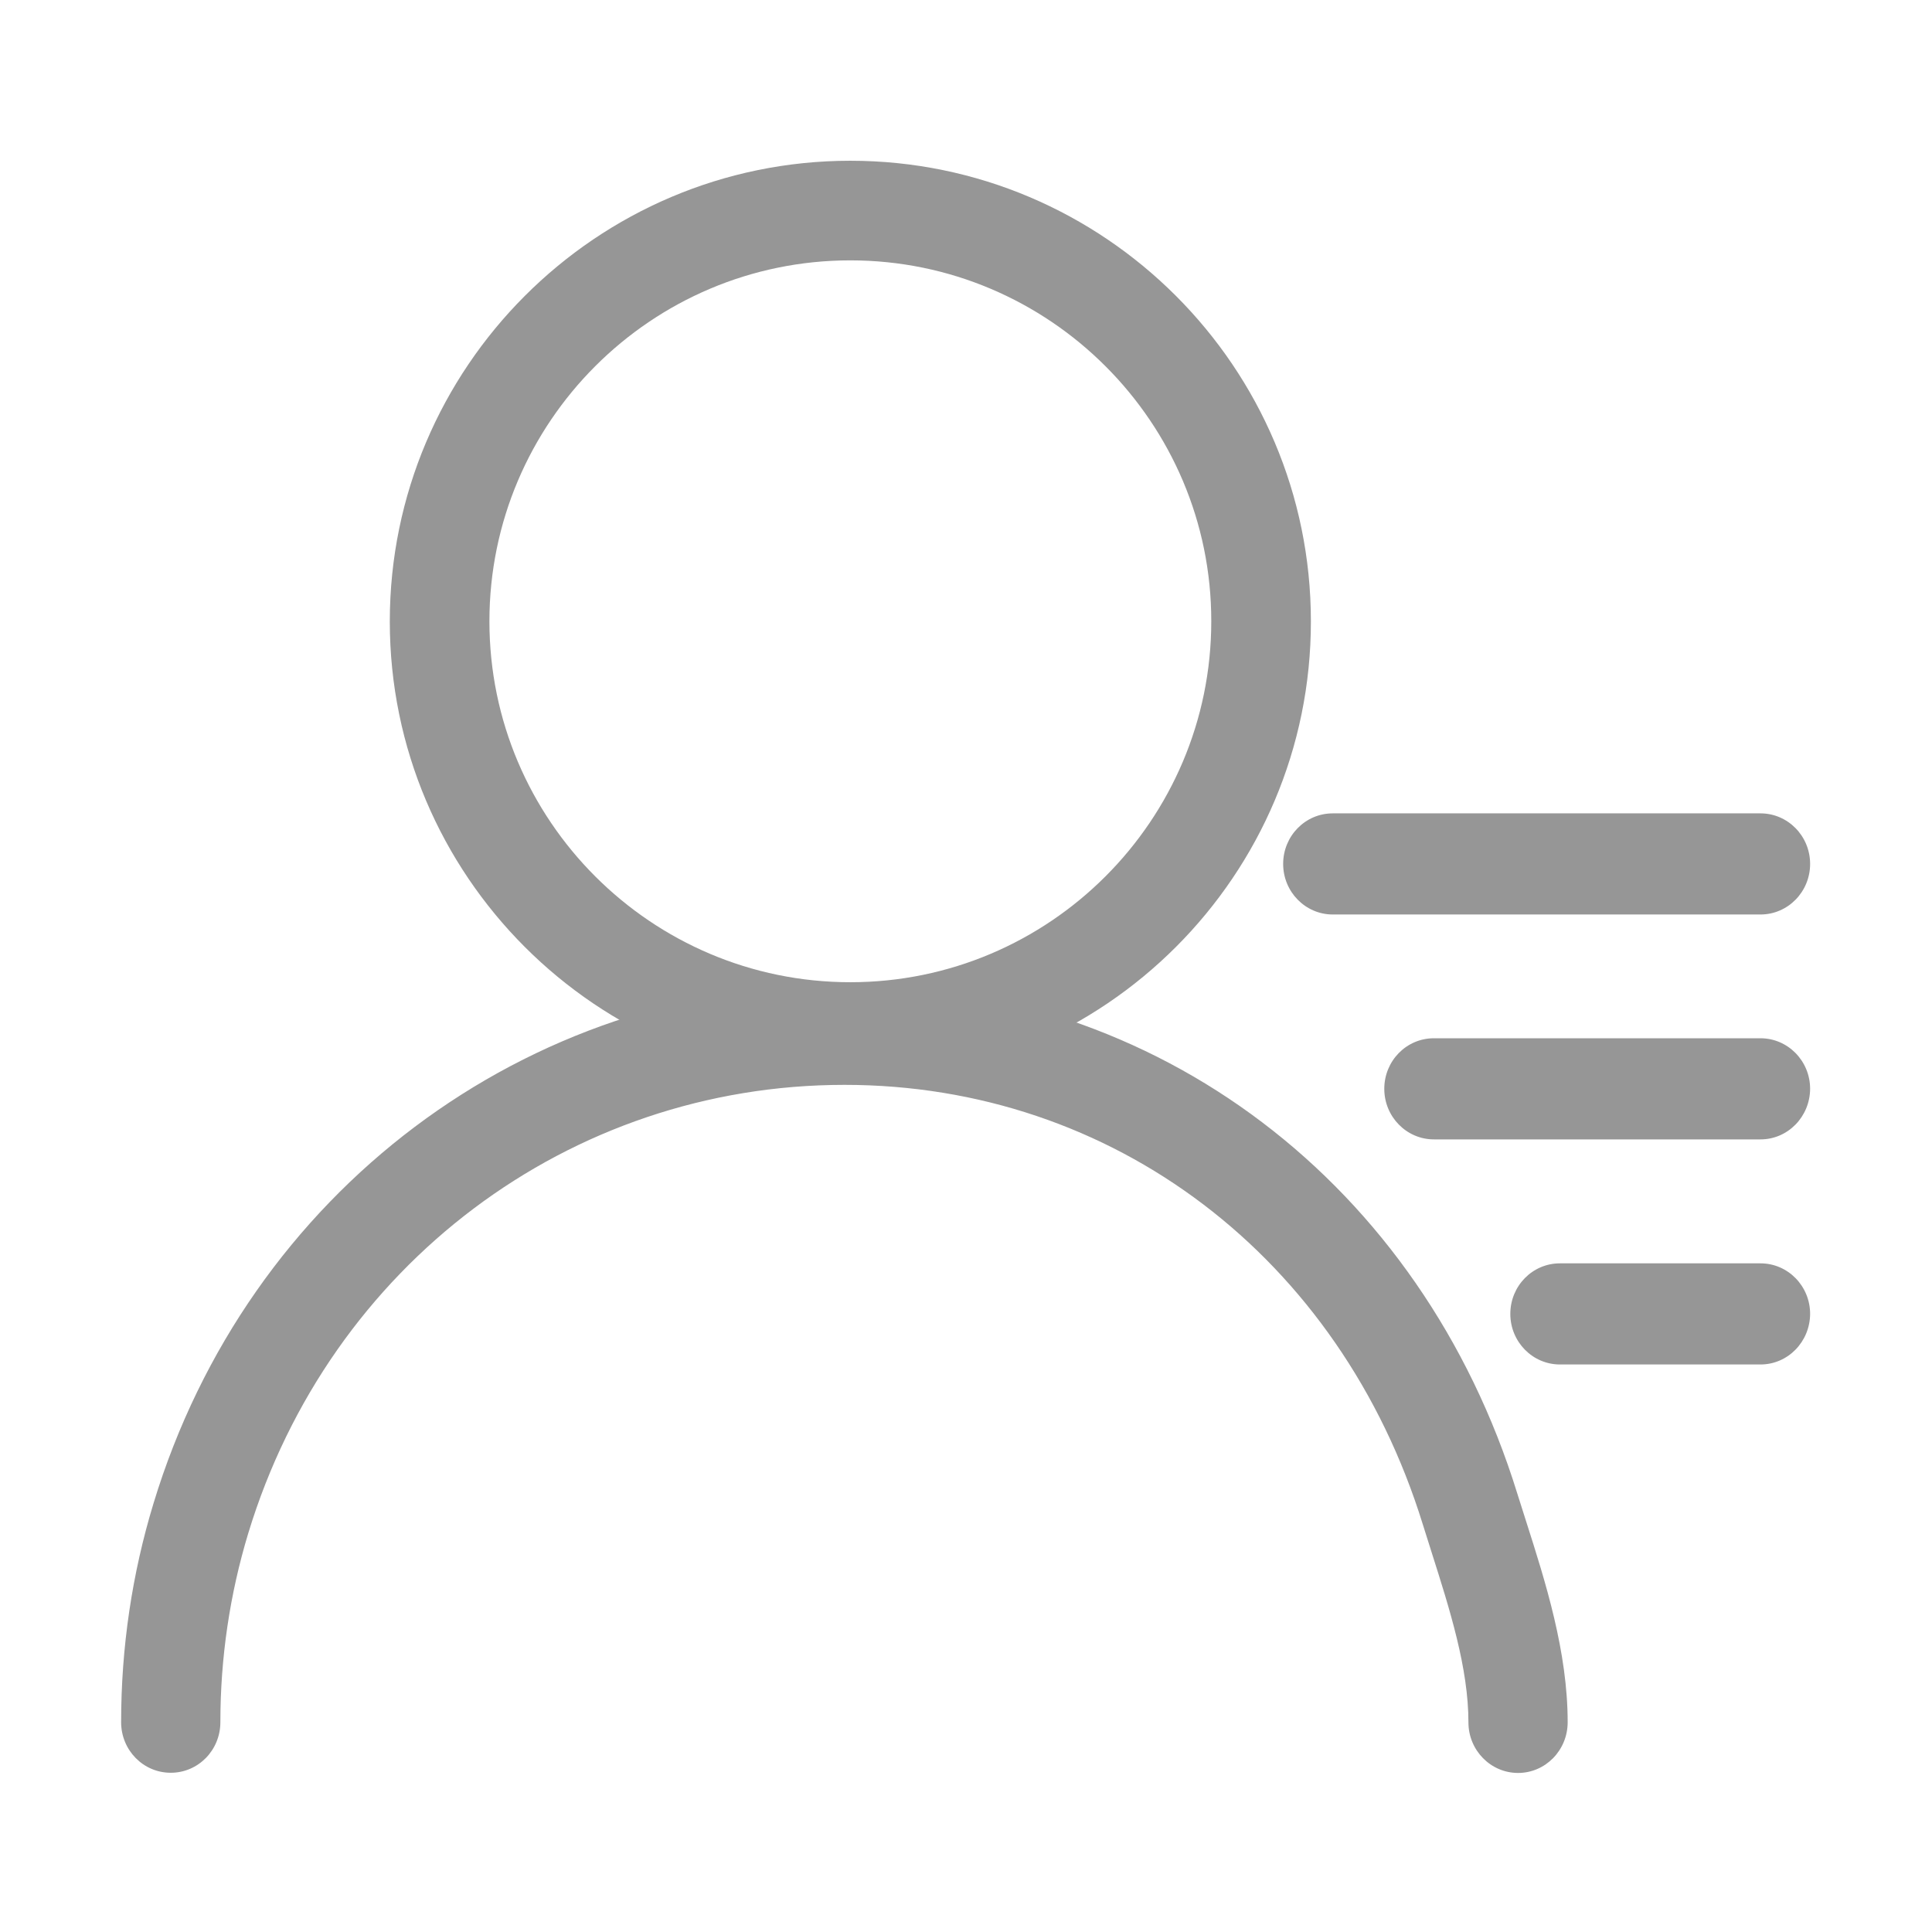<?xml version="1.0" standalone="no"?><!DOCTYPE svg PUBLIC "-//W3C//DTD SVG 1.1//EN" "http://www.w3.org/Graphics/SVG/1.1/DTD/svg11.dtd"><svg t="1553047600171" class="icon" style="" viewBox="0 0 1024 1024" version="1.1" xmlns="http://www.w3.org/2000/svg" p-id="606" xmlns:xlink="http://www.w3.org/1999/xlink" width="200" height="200"><defs><style type="text/css"></style></defs><path d="M450.7 573.5c-134.6 0-244.1-109.5-244.1-244.1S316.1 85.2 450.7 85.2s244.1 109.5 244.1 244.1c0.1 134.7-109.5 244.2-244.1 244.2m0-435.5c-105.5 0-191.3 85.8-191.3 191.3 0 105.5 85.8 191.3 191.3 191.3 105.5 0 191.3-85.8 191.3-191.3 0.1-105.4-85.8-191.3-191.3-191.3" fill="#969696" p-id="607"></path><path d="M804.6 939.7c-14.5 0-26.3-12-26.3-26.8 0-28.8-9.9-59.9-19.5-90.1l-4.7-14.9C710.3 666.4 590 575 447.6 575c-145.8 0-272.8 95.5-316 237.6-9.8 32.3-14.8 66.1-14.8 100.2 0 14.8-11.7 26.8-26.3 26.8s-26.3-12-26.3-26.8c0-39.6 5.8-78.7 17.2-116.1 50-164.7 197.2-275.4 366.2-275.4 165.8 0 305.8 106.1 356.6 270.3l4.6 14.5c10.4 32.5 22.1 69.4 22.1 106.7 0 14.9-11.8 26.9-26.3 26.9m128.5-455H706.4c-14.5 0-26.3-12-26.3-26.8s11.7-26.8 26.3-26.8h226.7c14.5 0 26.3 12 26.3 26.8s-11.8 26.8-26.3 26.8m0 119.2H760c-14.5 0-26.3-12-26.3-26.8s11.7-26.8 26.3-26.8h173.1c14.5 0 26.3 12 26.3 26.8-0.1 14.8-11.8 26.8-26.3 26.8m0 119.3H826.8c-14.5 0-26.3-12-26.3-26.8s11.7-26.8 26.3-26.8h106.3c14.5 0 26.3 12 26.3 26.8-0.1 14.8-11.8 26.8-26.3 26.8" fill="#969696" p-id="608"></path></svg>